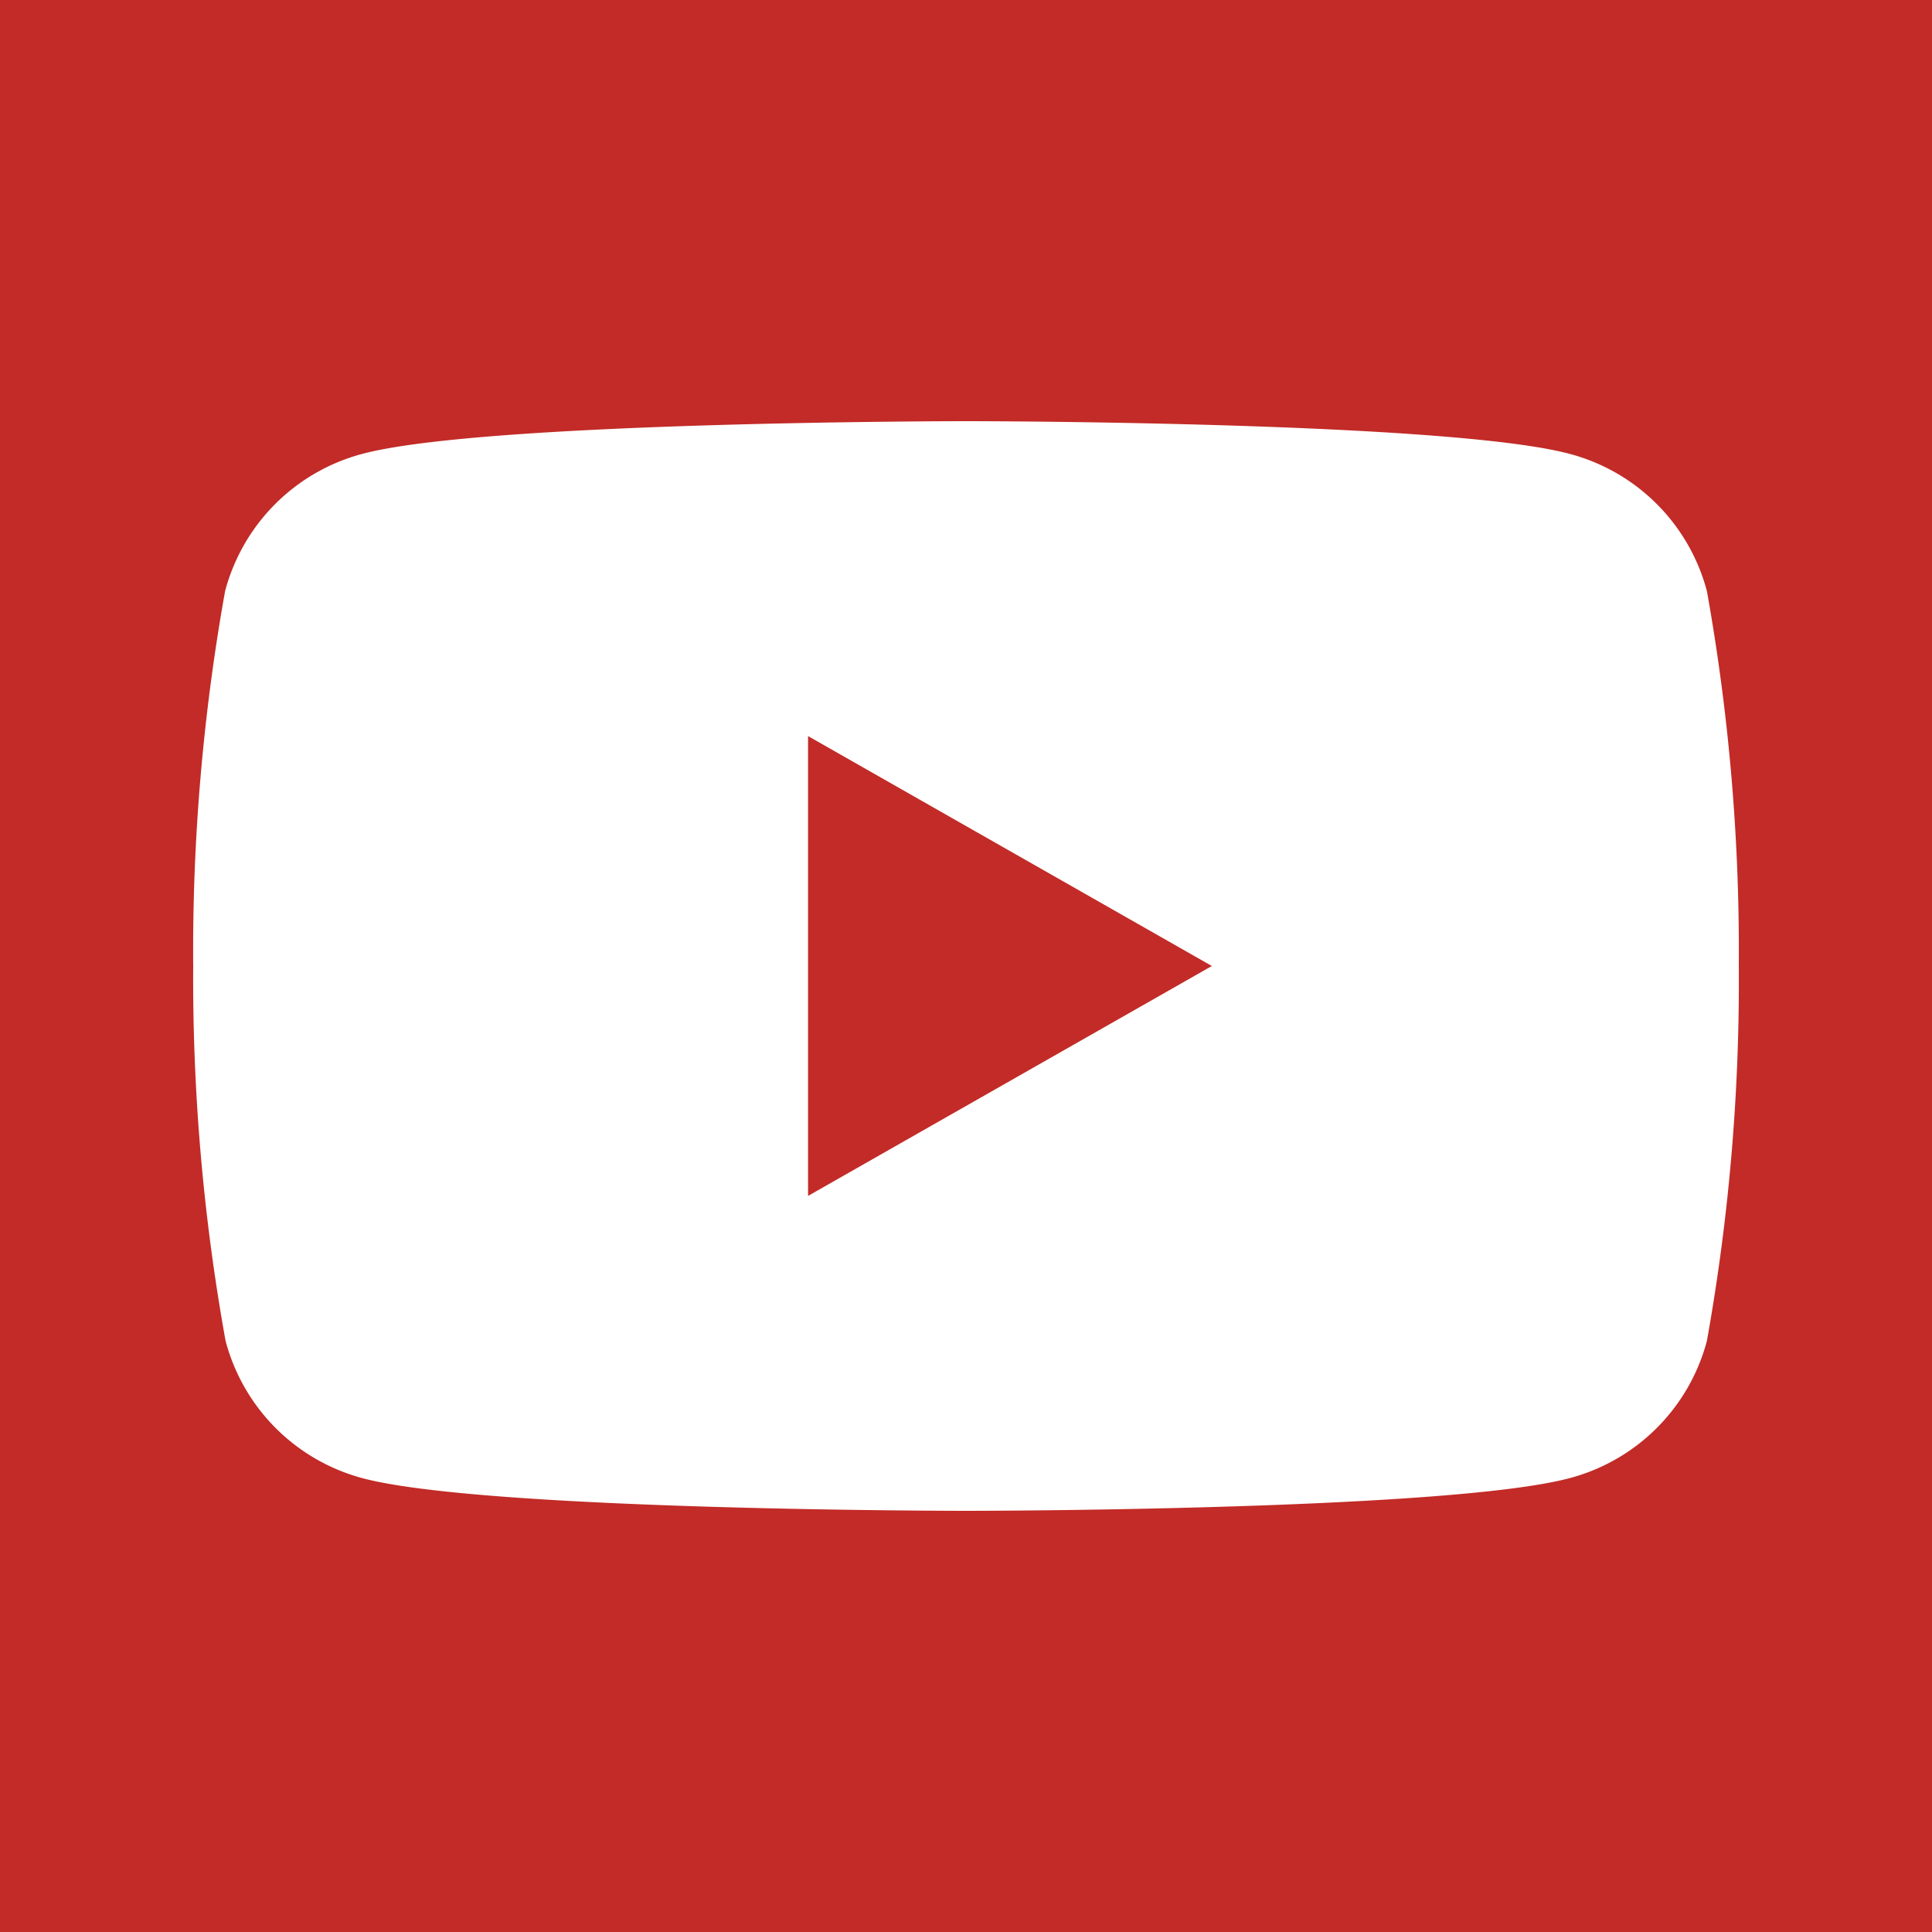 <svg id="Layer_1" data-name="Layer 1" xmlns="http://www.w3.org/2000/svg" viewBox="0 0 40 40"><defs><style>.cls-1{fill:#c22b27;}.cls-2{fill:#fff;}</style></defs><rect class="cls-1" width="40" height="40"/><path class="cls-2" d="M35.34,12.24A4,4,0,0,0,32.51,9.4C30,8.72,20,8.72,20,8.72s-10,0-12.51.68a4,4,0,0,0-2.83,2.84A42.22,42.22,0,0,0,4,20a42.22,42.22,0,0,0,.67,7.76A4,4,0,0,0,7.49,30.6c2.5.68,12.51.68,12.51.68s10,0,12.51-.68a4,4,0,0,0,2.83-2.84A42.22,42.22,0,0,0,36,20,42.22,42.22,0,0,0,35.34,12.24Z"/><polygon class="cls-1" points="16.73 24.76 16.73 15.24 25.09 20 16.73 24.76"/></svg>